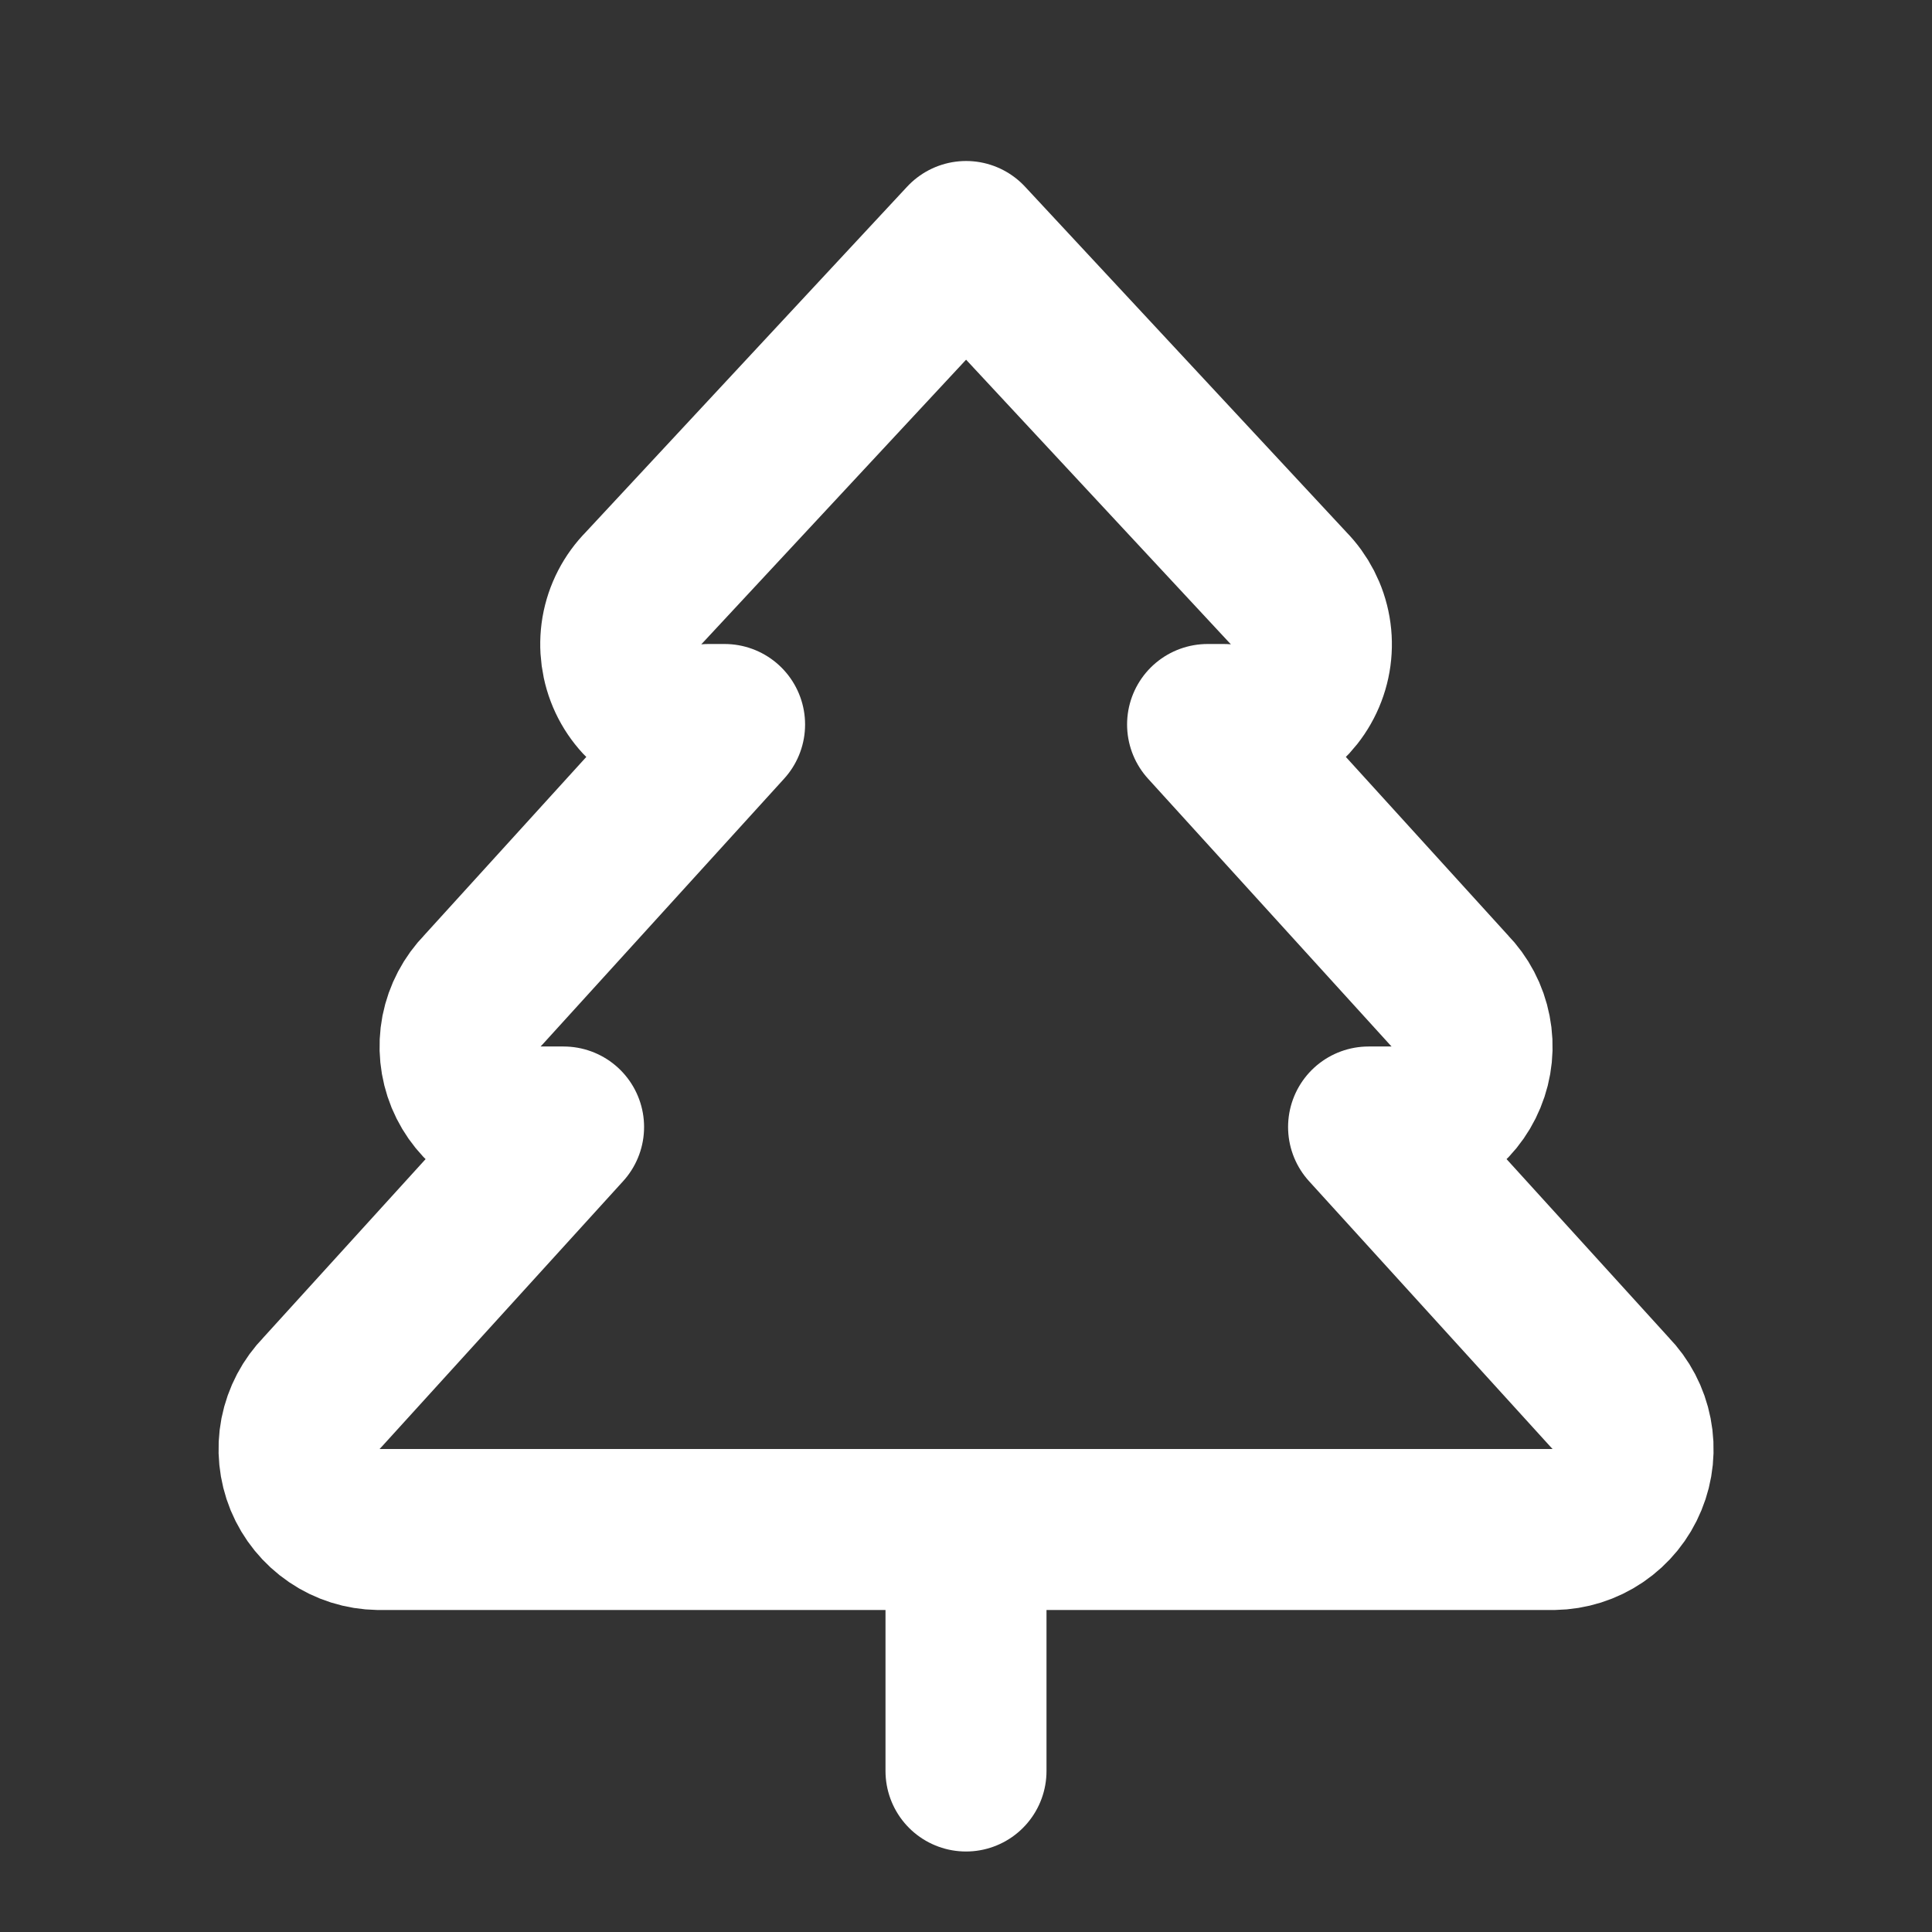 <svg width="24" height="24" viewBox="0 0 24 24" fill="none" xmlns="http://www.w3.org/2000/svg">
<rect x="0" y="0" width="24" height="24" fill="#333333" stroke="none"/>
<path d="M17.001 14L20.001 17.3C20.138 17.44 20.231 17.617 20.268 17.809C20.306 18.001 20.286 18.2 20.211 18.381C20.137 18.562 20.011 18.717 19.849 18.827C19.687 18.937 19.497 18.997 19.301 19H4.701C4.505 18.997 4.314 18.937 4.153 18.827C3.991 18.717 3.865 18.562 3.79 18.381C3.716 18.2 3.696 18.001 3.733 17.809C3.771 17.617 3.864 17.44 4.001 17.3L7.001 14H6.701C6.505 13.997 6.314 13.937 6.153 13.827C5.991 13.717 5.865 13.562 5.79 13.381C5.716 13.2 5.696 13.001 5.733 12.809C5.771 12.617 5.864 12.44 6.001 12.3L9.001 9H8.801C8.597 9.018 8.392 8.974 8.214 8.872C8.036 8.77 7.893 8.615 7.806 8.43C7.719 8.244 7.691 8.036 7.725 7.834C7.76 7.632 7.856 7.446 8.001 7.3L12.001 3L16.001 7.3C16.145 7.446 16.241 7.632 16.276 7.834C16.311 8.036 16.283 8.244 16.195 8.43C16.108 8.615 15.966 8.77 15.788 8.872C15.61 8.974 15.405 9.018 15.201 9H15.001L18.001 12.3C18.138 12.44 18.231 12.617 18.268 12.809C18.306 13.001 18.286 13.2 18.211 13.381C18.137 13.562 18.011 13.717 17.849 13.827C17.687 13.937 17.497 13.997 17.301 14H17.001Z" stroke="white" stroke-width="2" stroke-linecap="round" stroke-linejoin="round"/>
<path d="M12 22V19" stroke="white" stroke-width="2" stroke-linecap="round" stroke-linejoin="round"/>
</svg>
